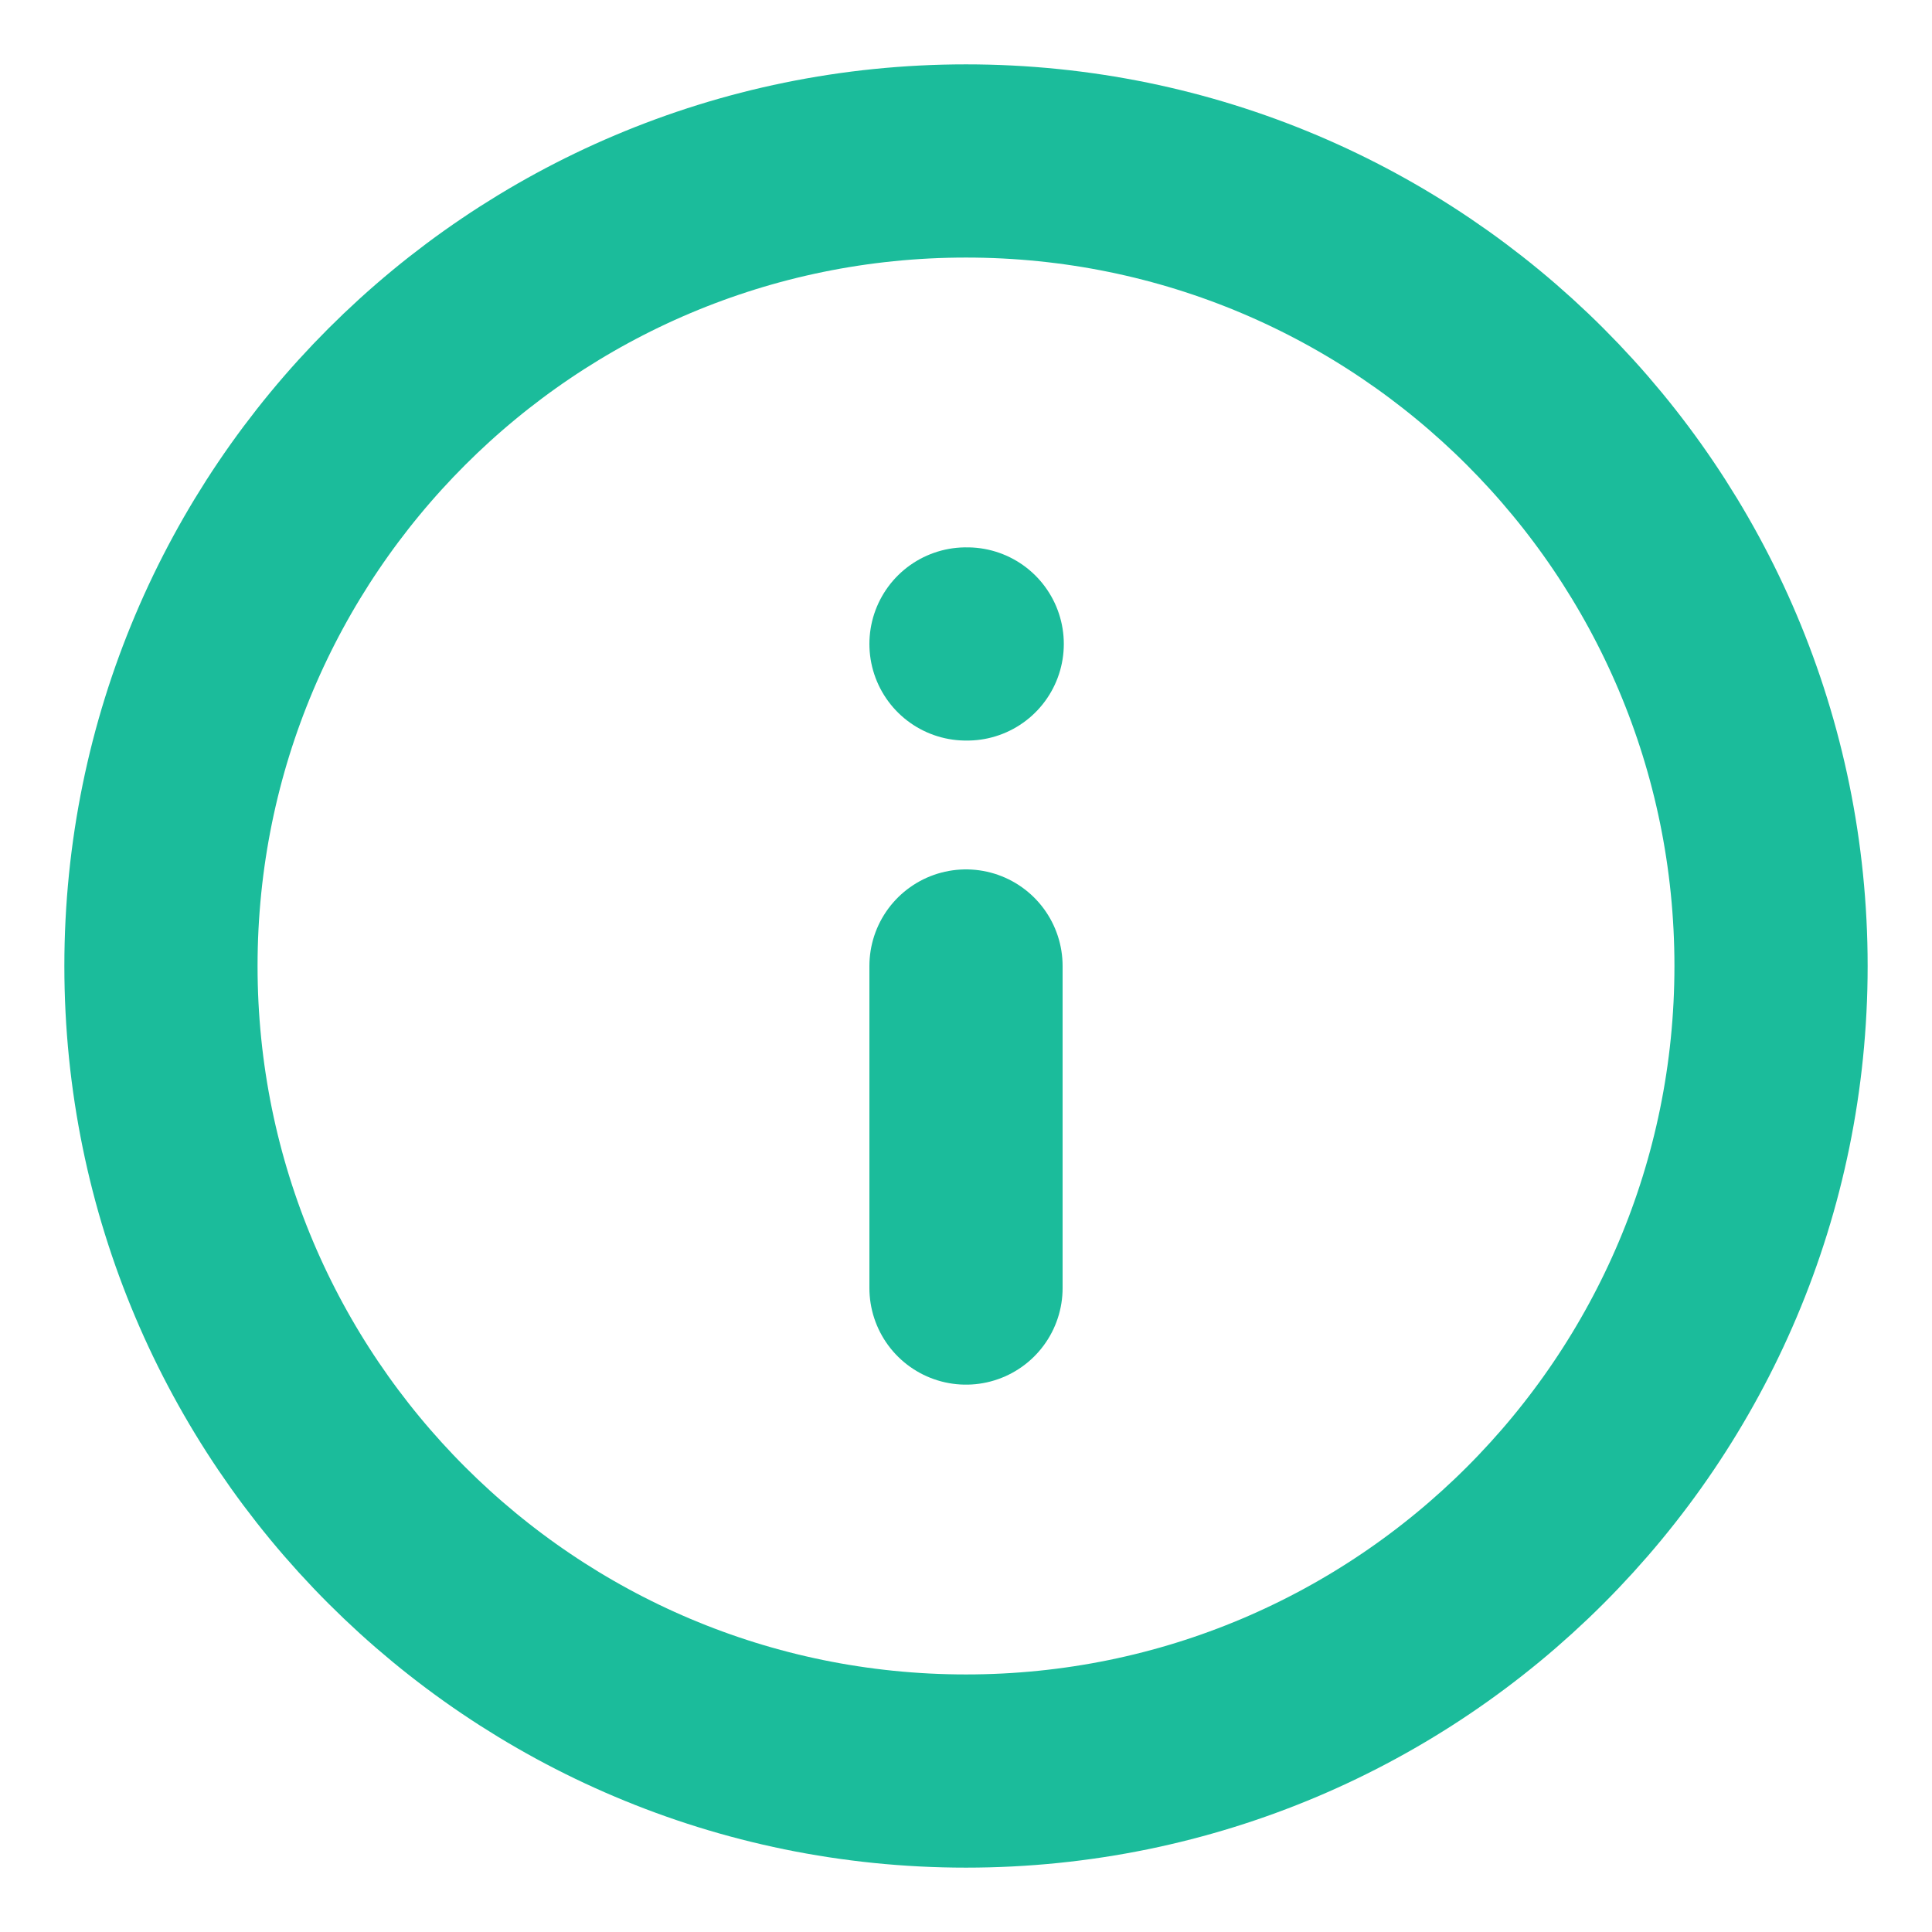 <svg width="16" height="16" viewBox="0 0 16 16" fill="none" xmlns="http://www.w3.org/2000/svg">
<path d="M8 1.333C11.682 1.333 14.667 4.318 14.667 8C14.667 11.682 11.682 14.667 8 14.667C4.318 14.667 1.333 11.682 1.333 8C1.333 4.318 4.318 1.333 8 1.333Z" stroke="#1BBC9B" stroke-width="1.6" stroke-linecap="round" stroke-linejoin="round"/>
<path d="M8 10.667V8" stroke="#1BBC9B" stroke-width="1.6" stroke-linecap="round" stroke-linejoin="round"/>
<path d="M8 5.333H8.01" stroke="#1BBC9B" stroke-width="1.6" stroke-linecap="round" stroke-linejoin="round"/>
</svg>
